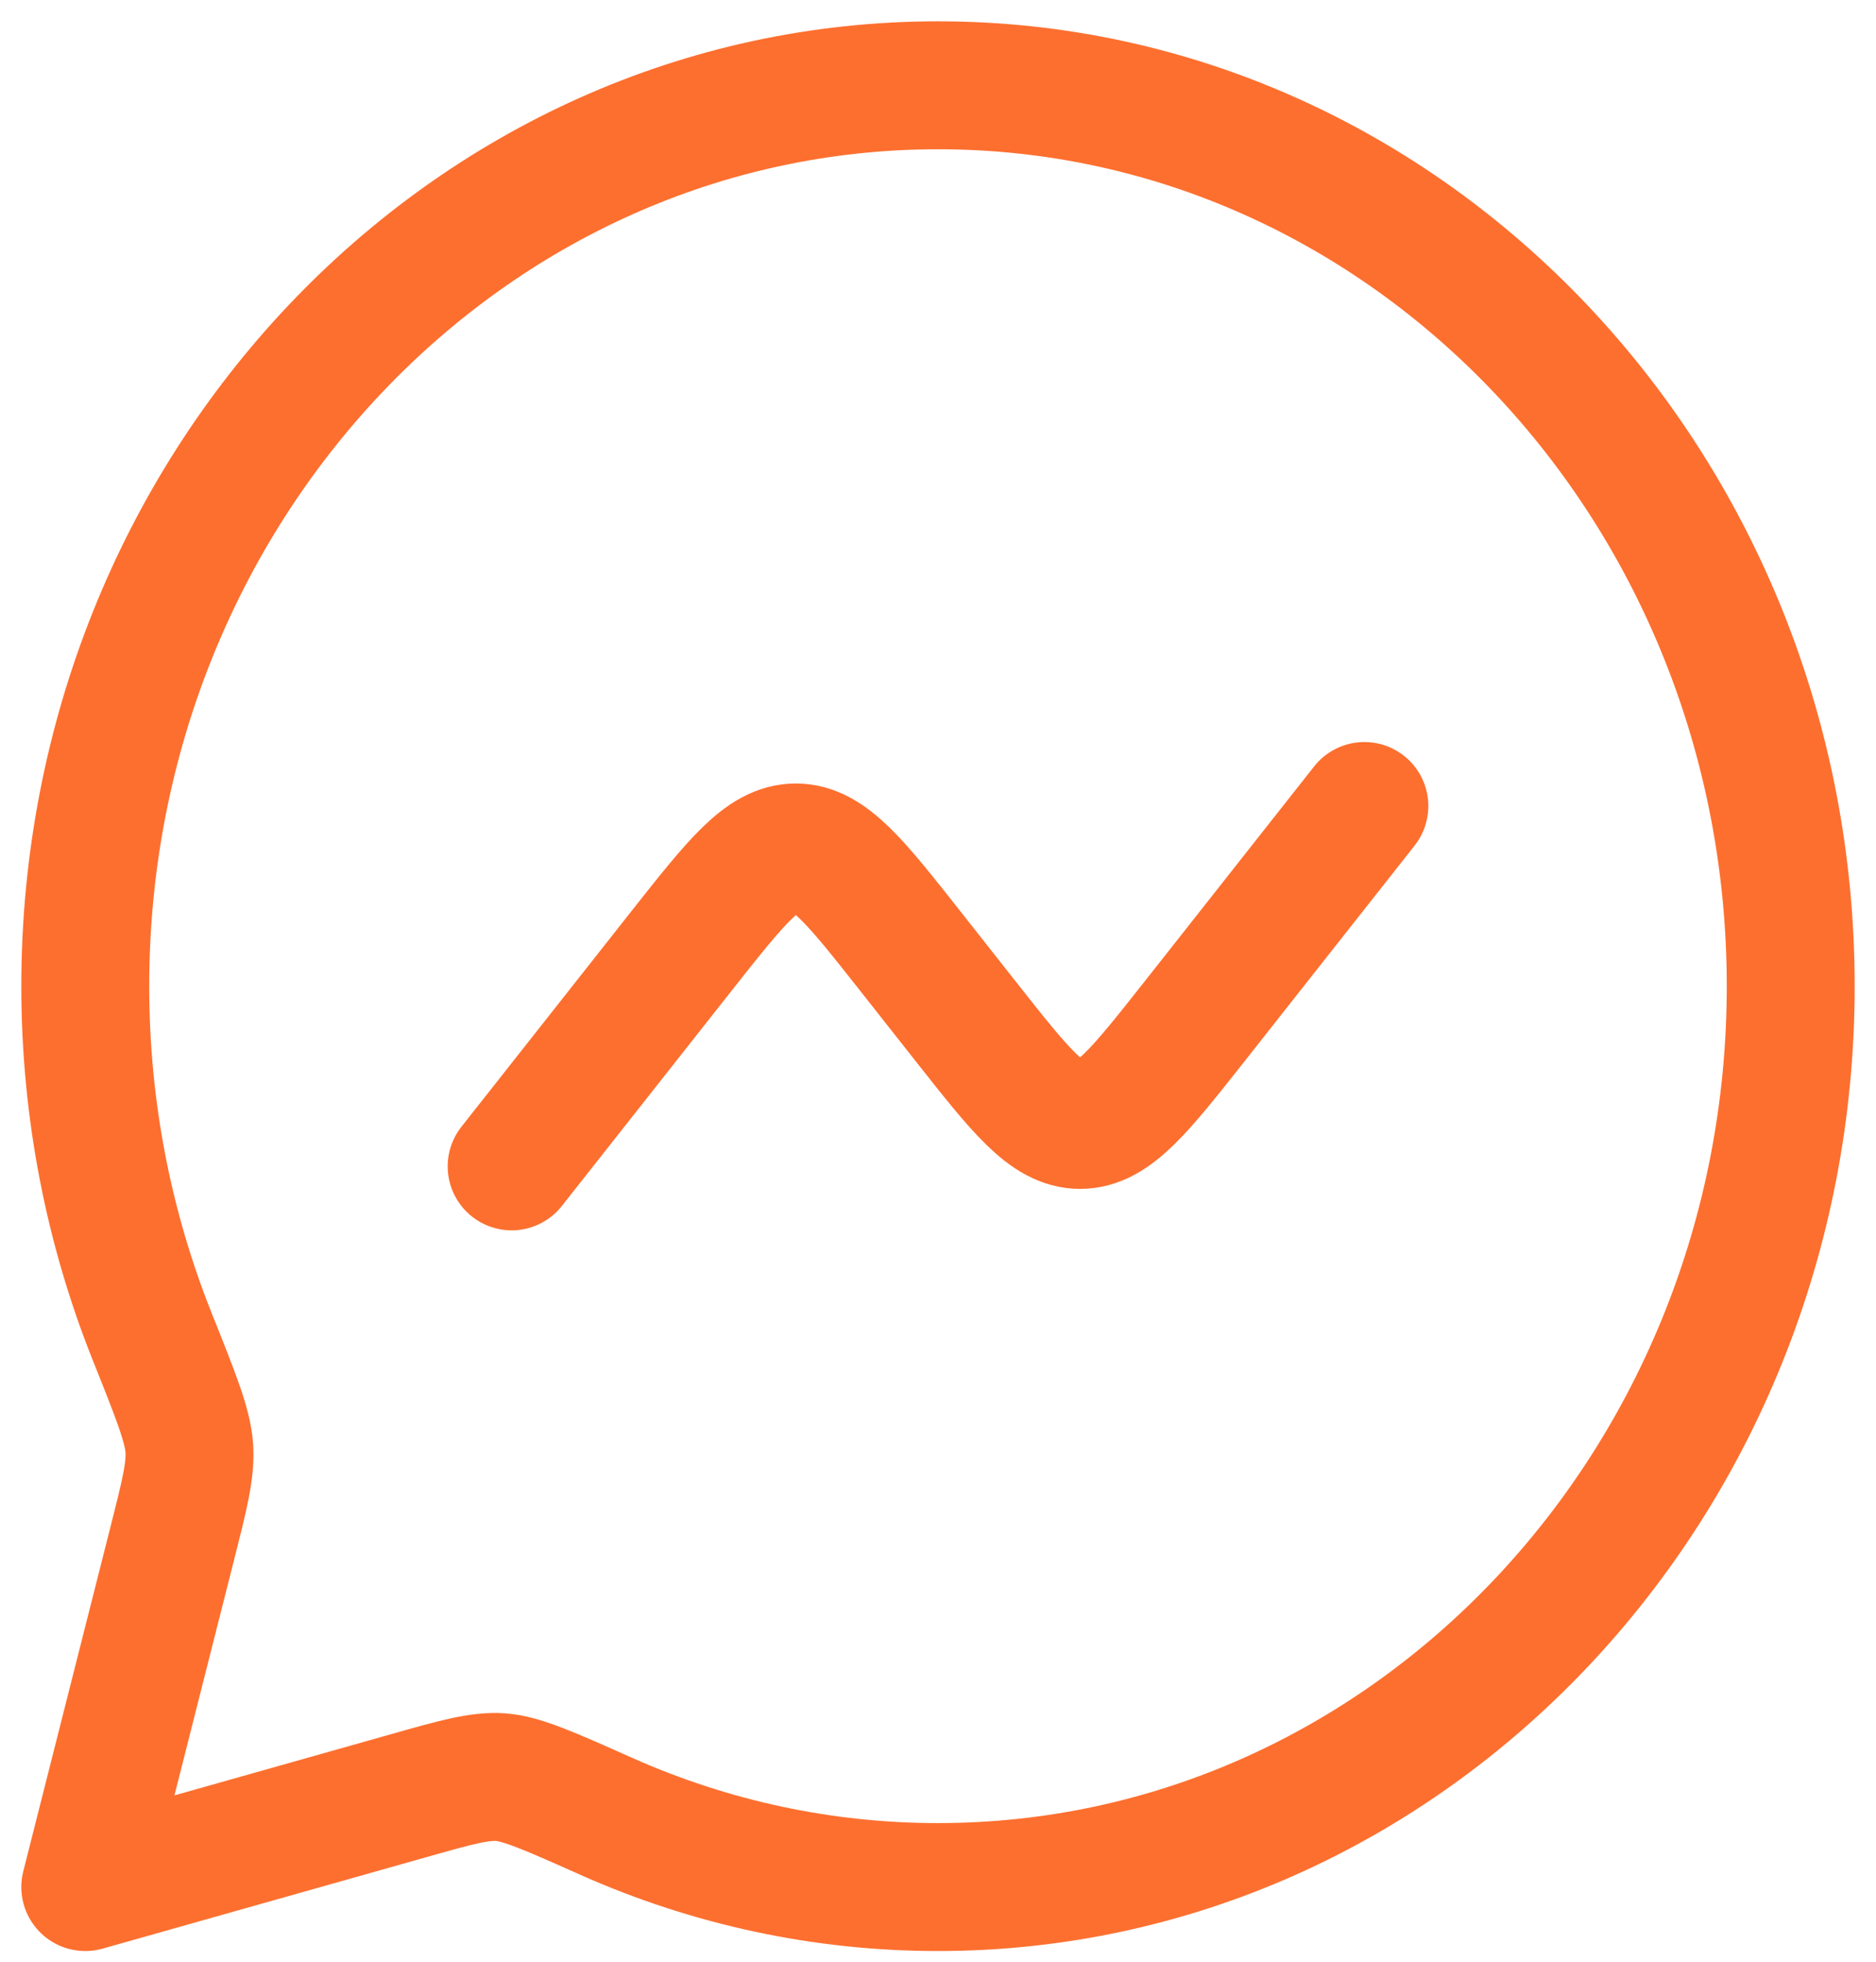 <svg width="44" height="46" viewBox="0 0 44 46" fill="none" xmlns="http://www.w3.org/2000/svg">
<path d="M12 27.35L15.99 22.291C17.264 20.679 17.9 19.872 18.666 19.872C19.432 19.872 20.07 20.679 21.342 22.291L22.658 23.96C23.93 25.572 24.566 26.378 25.334 26.378C26.1 26.378 26.736 25.572 28.01 23.96L32 18.9" stroke="#FD6F2F" stroke-width="3" stroke-linecap="round" stroke-linejoin="round"/>
<path d="M22 44.249C33.046 44.249 42 34.792 42 23.125C42 11.457 33.046 2 22 2C10.954 2 2 11.457 2 23.125C2 26.038 2.56 28.814 3.568 31.338C4.126 32.732 4.404 33.429 4.44 33.957C4.474 34.486 4.326 35.064 4.032 36.224L2 44.249L9.598 42.103C10.696 41.792 11.244 41.638 11.744 41.672C12.244 41.71 12.904 42.004 14.224 42.593C16.685 43.688 19.329 44.251 22 44.249Z" stroke="#FD6F2F" stroke-width="3" stroke-linecap="round" stroke-linejoin="round"/>
</svg>
